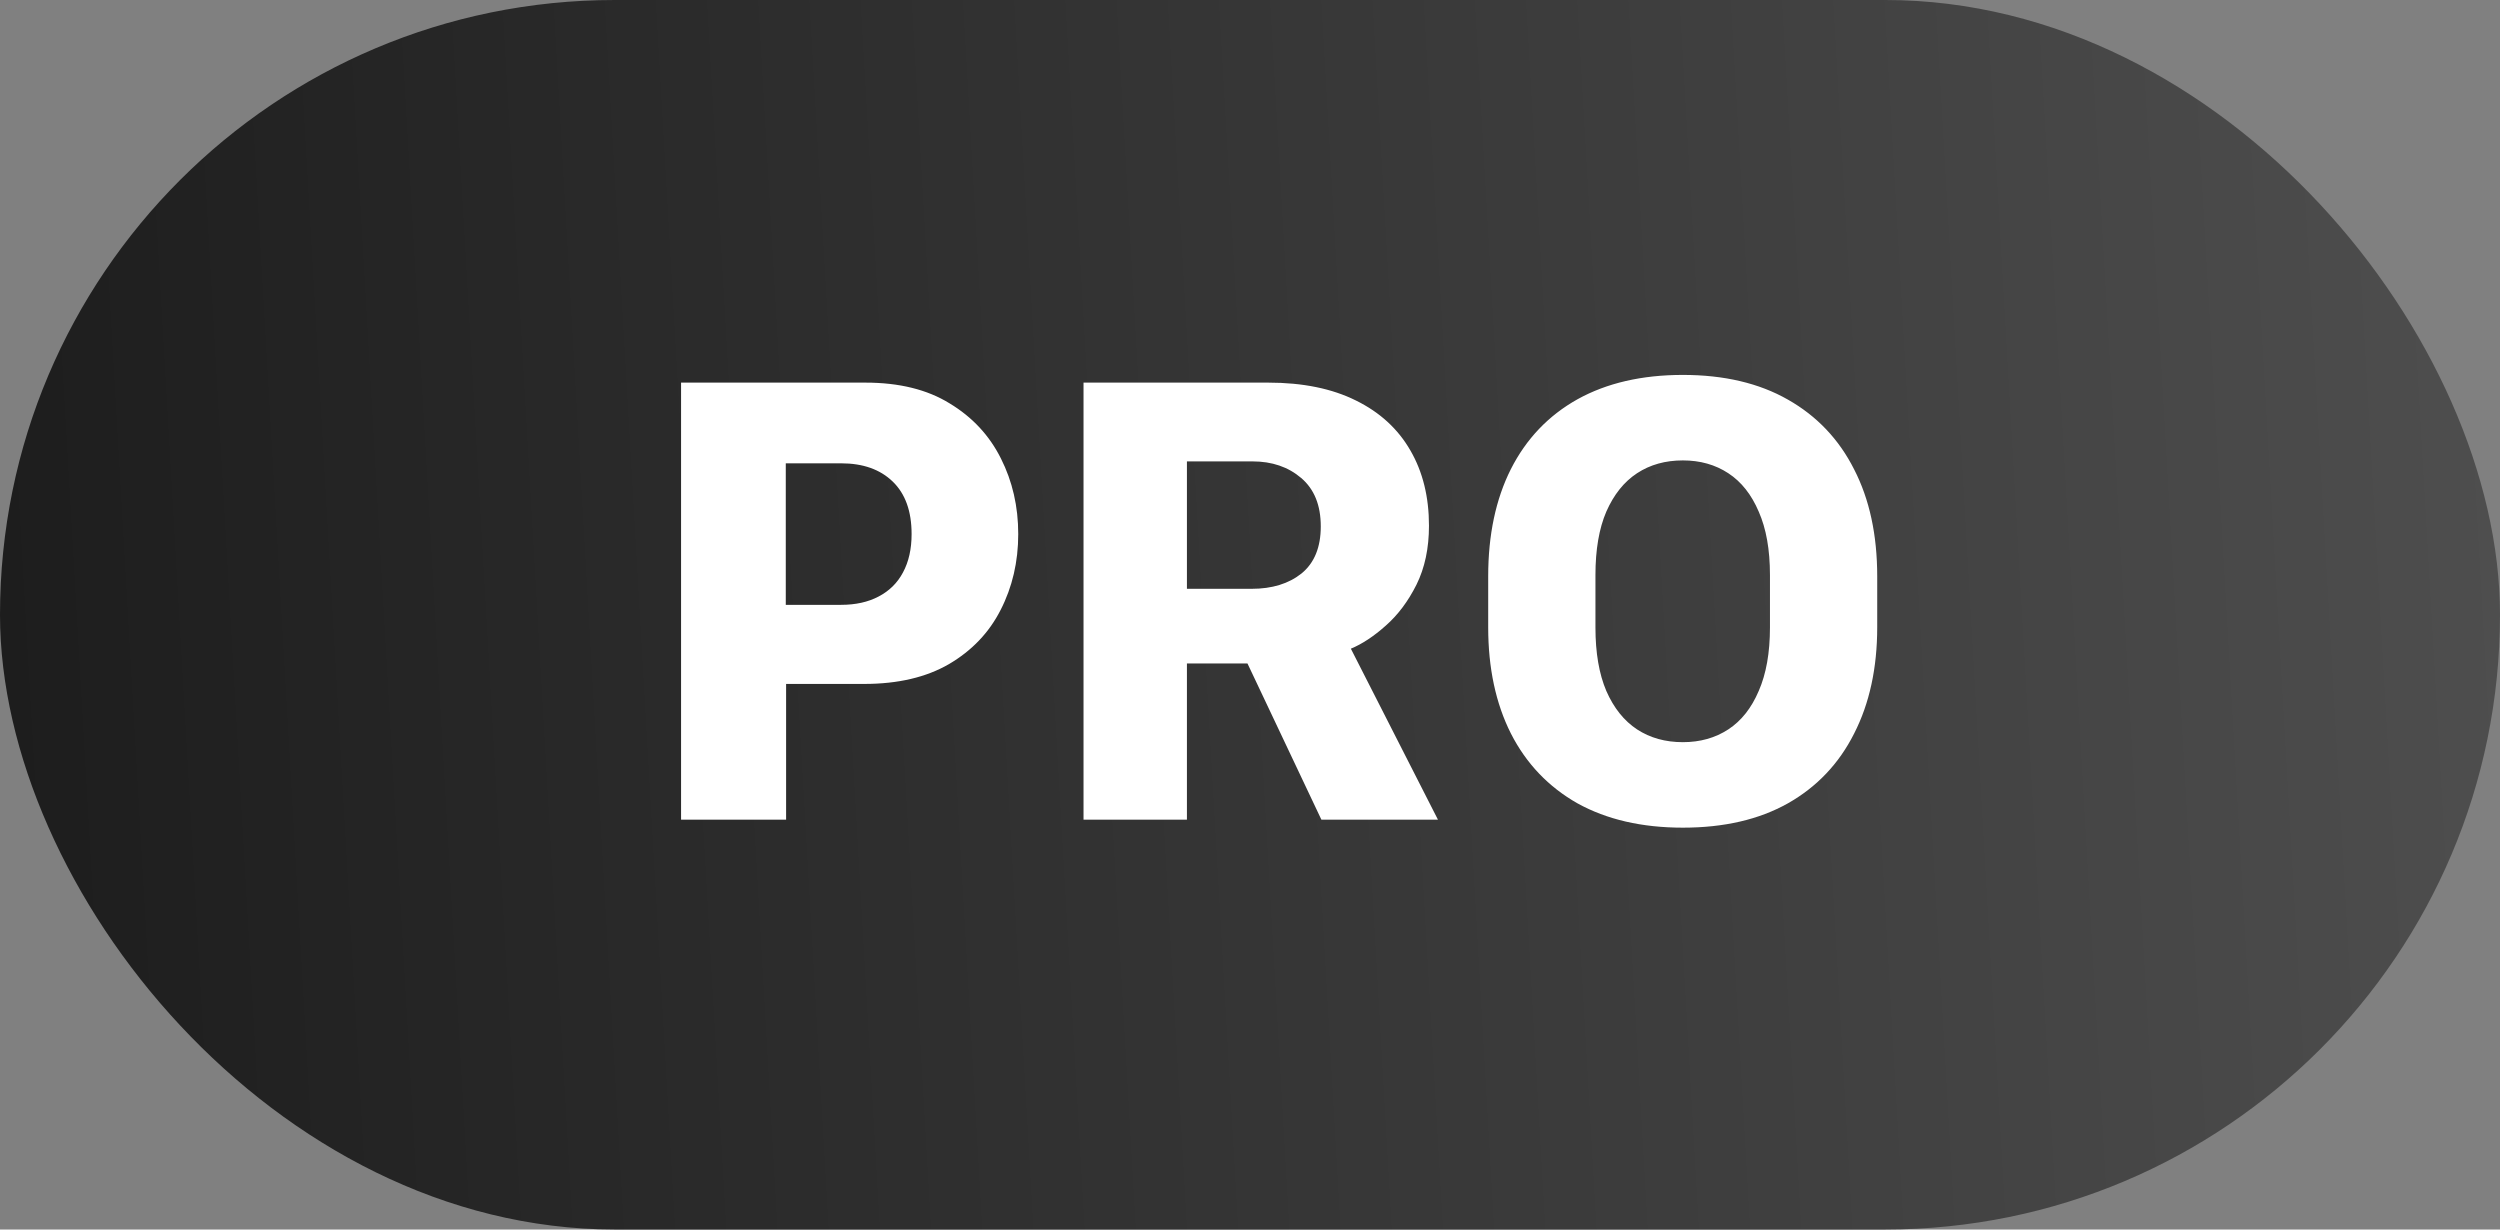 <svg width="61" height="30" viewBox="0 0 61 30" fill="none" xmlns="http://www.w3.org/2000/svg">
<rect x="0" y="0" width="61" height="30" fill="#808080" stroke="none"/>
<rect width="61" height="30" rx="15" fill="url(#paint0_linear_420_408)"/>
<path d="M21.118 9.336C21.941 9.336 22.626 9.505 23.173 9.844C23.725 10.177 24.142 10.625 24.423 11.188C24.704 11.745 24.845 12.359 24.845 13.031C24.845 13.708 24.701 14.325 24.415 14.883C24.134 15.435 23.715 15.875 23.157 16.203C22.6 16.526 21.91 16.688 21.087 16.688H19.181V20H16.618V9.336H21.118ZM22.243 13.031C22.243 12.474 22.09 12.047 21.782 11.75C21.475 11.453 21.056 11.305 20.524 11.305H19.173V14.758H20.524C20.878 14.758 21.183 14.69 21.438 14.555C21.699 14.419 21.897 14.224 22.032 13.969C22.173 13.708 22.243 13.396 22.243 13.031ZM30.945 9.336C31.789 9.336 32.503 9.482 33.086 9.773C33.669 10.06 34.112 10.466 34.414 10.992C34.716 11.513 34.867 12.125 34.867 12.828C34.867 13.375 34.766 13.854 34.562 14.266C34.359 14.672 34.109 15.005 33.812 15.266C33.521 15.526 33.237 15.713 32.961 15.828L35.086 20H32.242L30.438 16.188H28.961V20H26.438V9.336H30.945ZM28.961 14.367H30.539C31.039 14.367 31.445 14.242 31.758 13.992C32.07 13.737 32.227 13.354 32.227 12.844C32.227 12.328 32.068 11.935 31.75 11.664C31.432 11.393 31.037 11.258 30.562 11.258H28.961V14.367ZM43.187 14.031C43.187 13.412 43.095 12.896 42.913 12.484C42.736 12.068 42.489 11.755 42.171 11.547C41.853 11.338 41.483 11.234 41.062 11.234C40.635 11.234 40.262 11.338 39.944 11.547C39.627 11.755 39.377 12.068 39.194 12.484C39.017 12.896 38.929 13.412 38.929 14.031V15.312C38.929 15.927 39.017 16.443 39.194 16.859C39.377 17.276 39.627 17.588 39.944 17.797C40.262 18.005 40.635 18.109 41.062 18.109C41.483 18.109 41.853 18.005 42.171 17.797C42.489 17.588 42.736 17.276 42.913 16.859C43.095 16.443 43.187 15.927 43.187 15.312V14.031ZM45.804 15.305C45.804 16.299 45.616 17.164 45.241 17.898C44.871 18.633 44.332 19.201 43.624 19.602C42.921 19.997 42.067 20.195 41.062 20.195C40.062 20.195 39.205 19.997 38.491 19.602C37.783 19.201 37.241 18.633 36.866 17.898C36.496 17.164 36.312 16.299 36.312 15.305V14.062C36.312 13.052 36.496 12.18 36.866 11.445C37.241 10.706 37.783 10.138 38.491 9.742C39.205 9.346 40.062 9.148 41.062 9.148C42.067 9.148 42.921 9.349 43.624 9.75C44.332 10.151 44.871 10.719 45.241 11.453C45.616 12.182 45.804 13.052 45.804 14.062V15.305Z" fill="white"/>
<defs>
<linearGradient id="paint0_linear_420_408" x1="5.30233e-08" y1="15" x2="61" y2="11.5" gradientUnits="userSpaceOnUse">
<stop stop-color="#1D1D1D"/>
<stop offset="1" stop-color="#4E4E4E"/>
</linearGradient>
</defs>
</svg>
